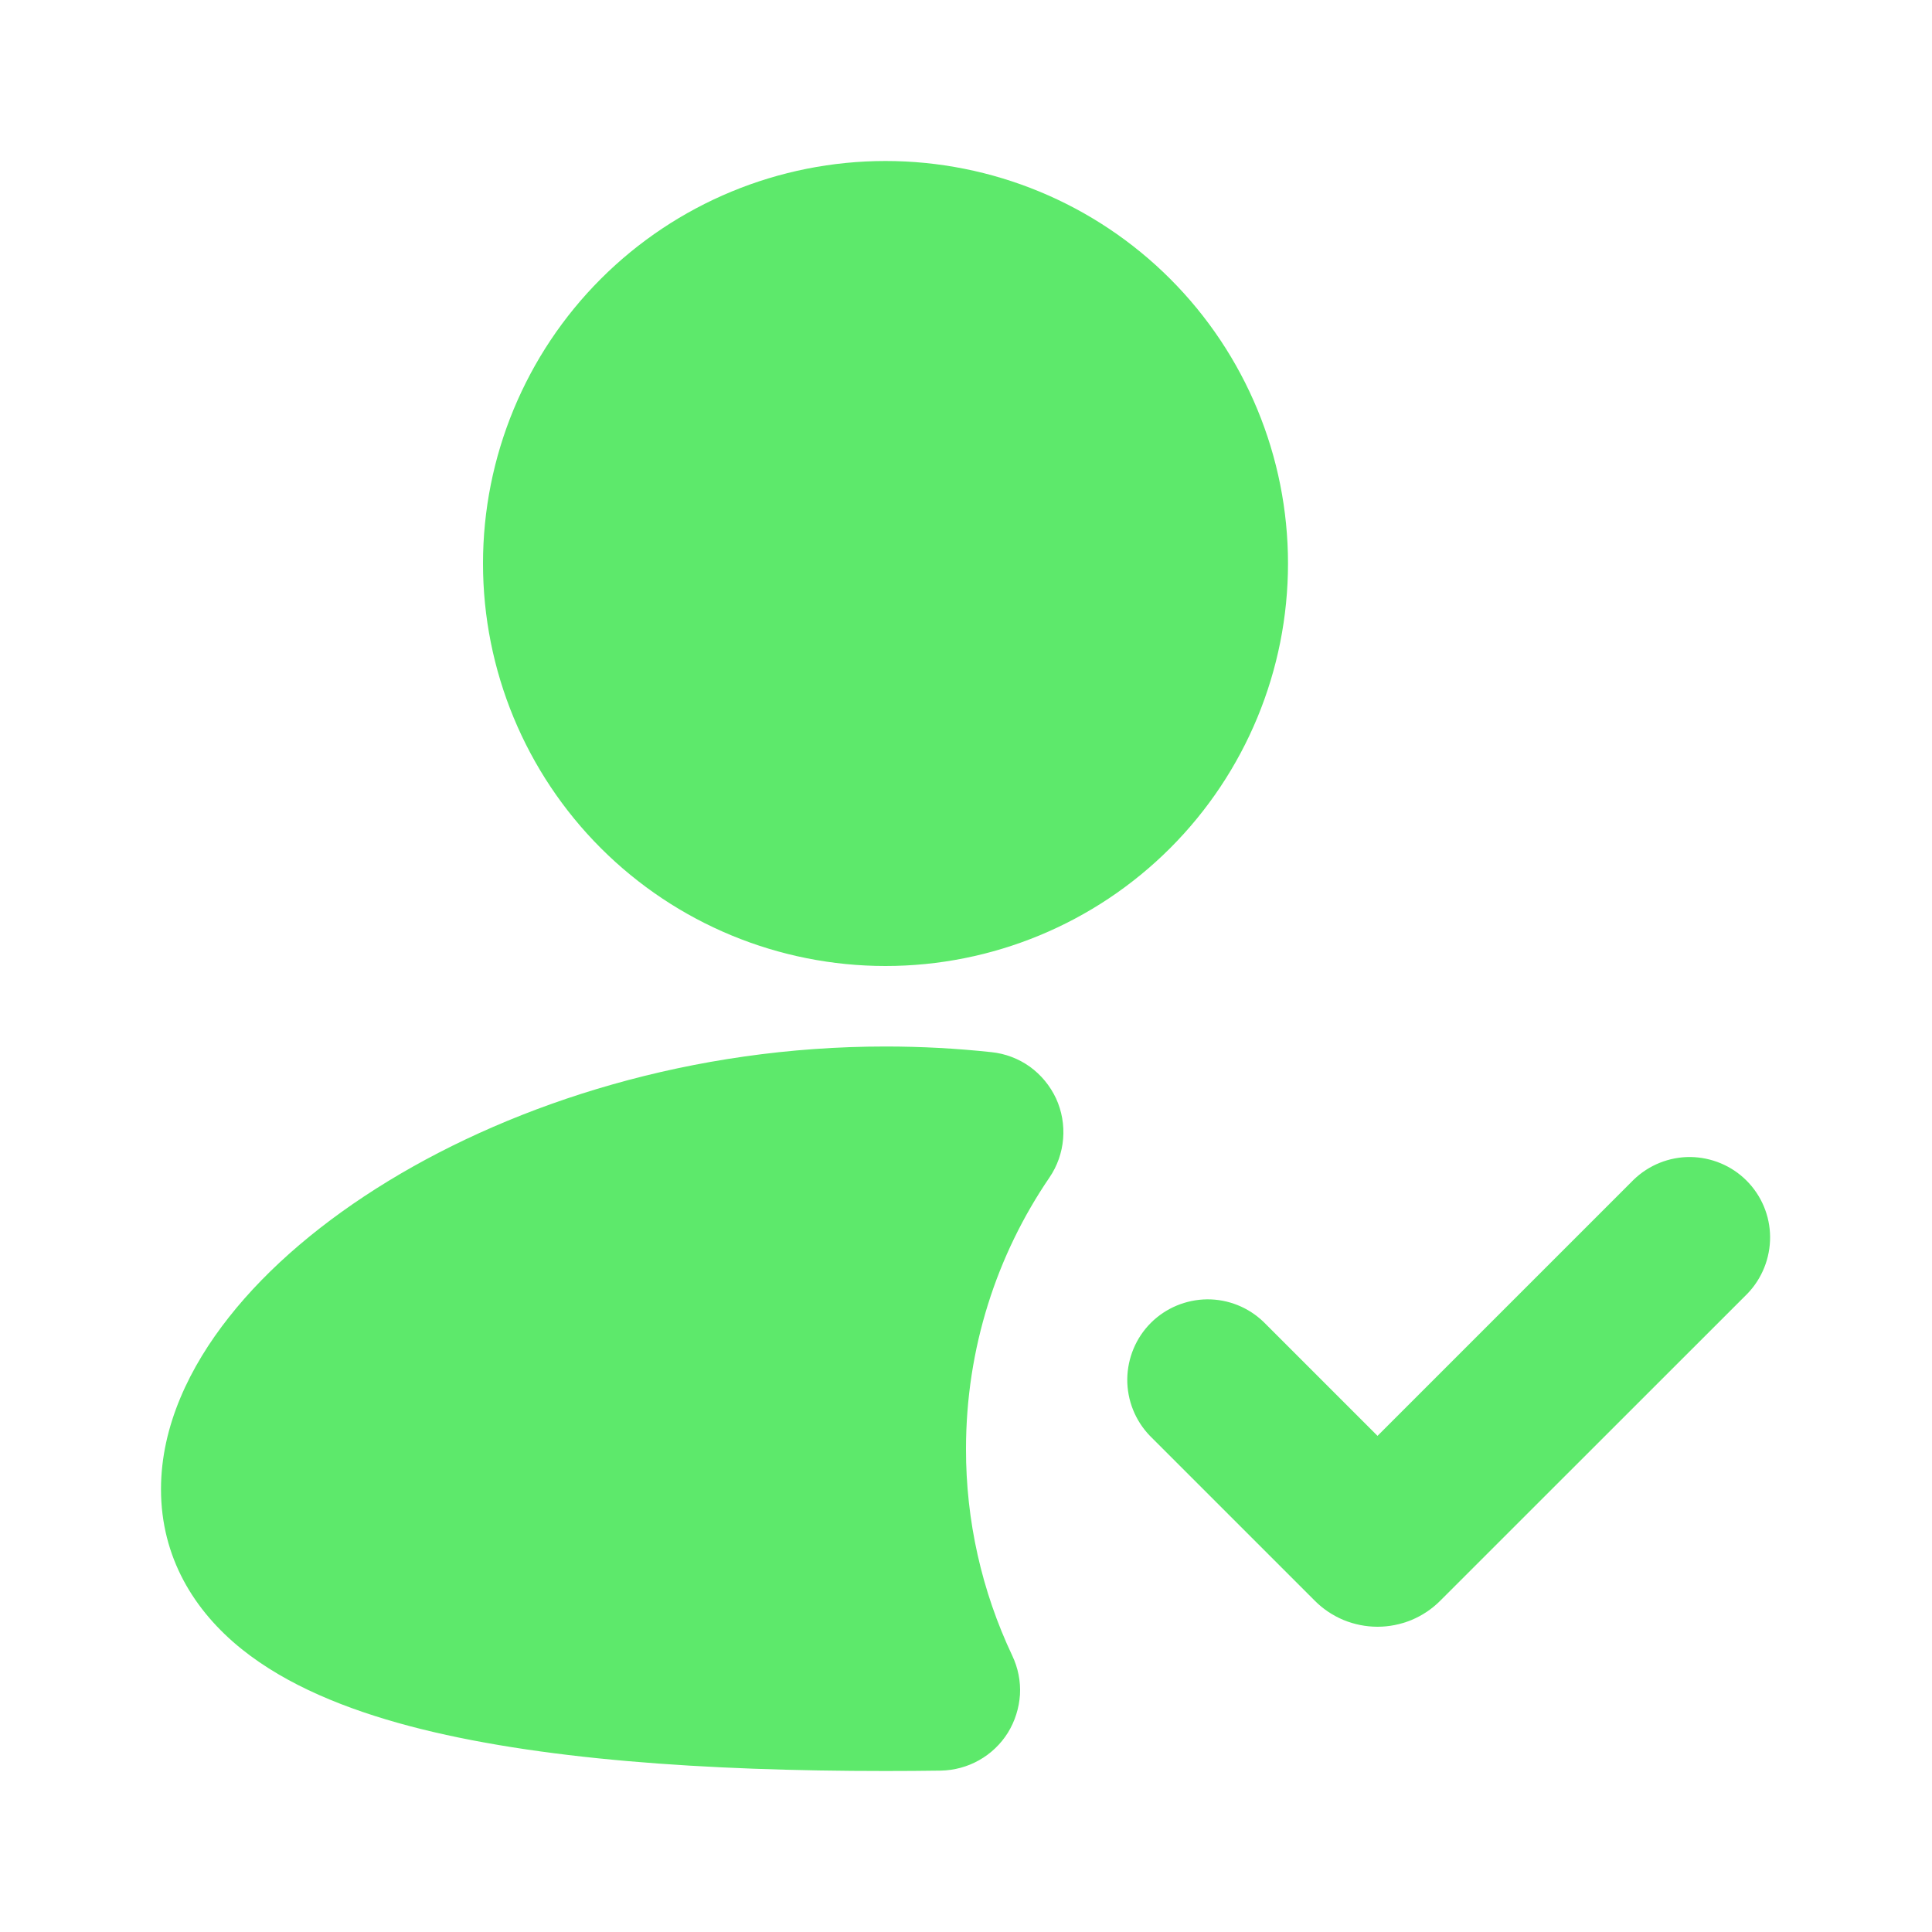 <svg width="15" height="15" viewBox="0 0 15 15" fill="none" xmlns="http://www.w3.org/2000/svg">
<g id="mingcute:user-follow-2-fill" clip-path="url(#clip0_3_328)">
<g id="Group">
<path id="Vector" fill-rule="evenodd" clip-rule="evenodd" d="M6.875 1.25C6.046 1.25 5.251 1.579 4.665 2.165C4.079 2.751 3.75 3.546 3.75 4.375C3.75 5.204 4.079 5.999 4.665 6.585C5.251 7.171 6.046 7.5 6.875 7.5C7.704 7.5 8.499 7.171 9.085 6.585C9.671 5.999 10 5.204 10 4.375C10 3.546 9.671 2.751 9.085 2.165C8.499 1.579 7.704 1.25 6.875 1.25ZM6.875 8.125C5.378 8.125 4.016 8.559 3.014 9.17C2.514 9.475 2.086 9.835 1.778 10.226C1.474 10.61 1.25 11.071 1.25 11.562C1.25 12.091 1.507 12.507 1.877 12.804C2.227 13.085 2.689 13.271 3.179 13.401C4.166 13.662 5.482 13.75 6.875 13.75C7.019 13.75 7.162 13.749 7.303 13.747C7.408 13.745 7.51 13.718 7.602 13.666C7.693 13.615 7.77 13.541 7.825 13.453C7.88 13.364 7.912 13.262 7.919 13.158C7.925 13.053 7.904 12.949 7.859 12.854C7.622 12.353 7.499 11.805 7.5 11.25C7.5 10.467 7.739 9.742 8.148 9.142C8.209 9.053 8.245 8.949 8.254 8.842C8.263 8.734 8.244 8.626 8.199 8.528C8.153 8.43 8.083 8.345 7.996 8.282C7.908 8.219 7.805 8.18 7.698 8.169C7.429 8.14 7.154 8.125 6.875 8.125ZM13.568 10.043C13.681 9.925 13.744 9.767 13.743 9.603C13.742 9.439 13.676 9.282 13.56 9.166C13.444 9.05 13.287 8.985 13.123 8.983C12.96 8.982 12.802 9.045 12.684 9.159L10.695 11.148L9.811 10.264C9.693 10.15 9.536 10.087 9.372 10.088C9.208 10.09 9.051 10.155 8.935 10.271C8.819 10.387 8.754 10.544 8.752 10.708C8.751 10.872 8.814 11.03 8.928 11.148L10.209 12.429C10.273 12.493 10.348 12.543 10.432 12.578C10.515 12.612 10.605 12.63 10.695 12.63C10.785 12.63 10.875 12.612 10.958 12.578C11.042 12.543 11.117 12.493 11.181 12.429L13.568 10.043Z" fill="#5DE96B"/>
</g>
</g>
<defs>
<clipPath id="clip0_3_328">
<rect width="15" height="15" fill="white"/>
</clipPath>
</defs>
</svg>

